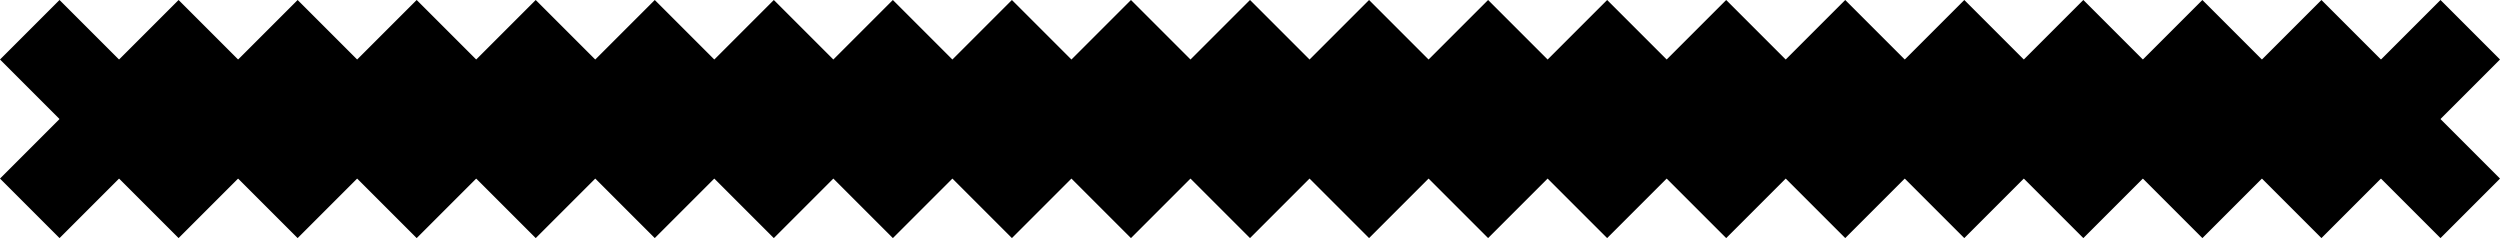 <?xml version="1.0" encoding="utf-8"?>
<svg version="1.1" id="Layer_1" xmlns="http://www.w3.org/2000/svg" xmlns:xlink="http://www.w3.org/1999/xlink" x="0px" y="0px" viewBox="0 0 210 20" style="enable-background:new 0 0 210 20;" xml:space="preserve">
  	<style type="text/css">

      .white {
      fill: #FFFFFF;
        }

        black {
        fill: #000A02;
      }

      mix-blend-mode: hard-light;
      }

  	</style>

    <rect class="white" width="210" height="20"/>
    	<polygon class="black" points="205,0 195,10 185,0 175,10 165,0 155,10 145,0 135,10 125,0 115,10 105,0 95,10 85,0 75,10 65,0 55,10 45,0 35,10 25,0 20,5 15,10 5,0 0,5 10,15 15,20 25,10 35,20 45,10 55,20 65,10 75,20 85,10 95,20 105,10 115,20 125,10 135,20 145,10 155,20 165,10 175,20 185,10 195,20 210,5 "/>
    	<polygon class="green" points="210,15 195,0 185,10 175,0 165,10 155,0 145,10 135,0 125,10 115,0 105,10 95,0 85,10 75,0 65,10 55,0 45,10 35,0 25,10 15,0 0,15 5,20 15,10 25,20 35,10 45,20 55,10 65,20 75,10 85,20 95,10 105,20 115,10 125,20 135,10 145,20 155,10 165,20 175,10 185,20 195,10 205,20 "/>
    </svg>

